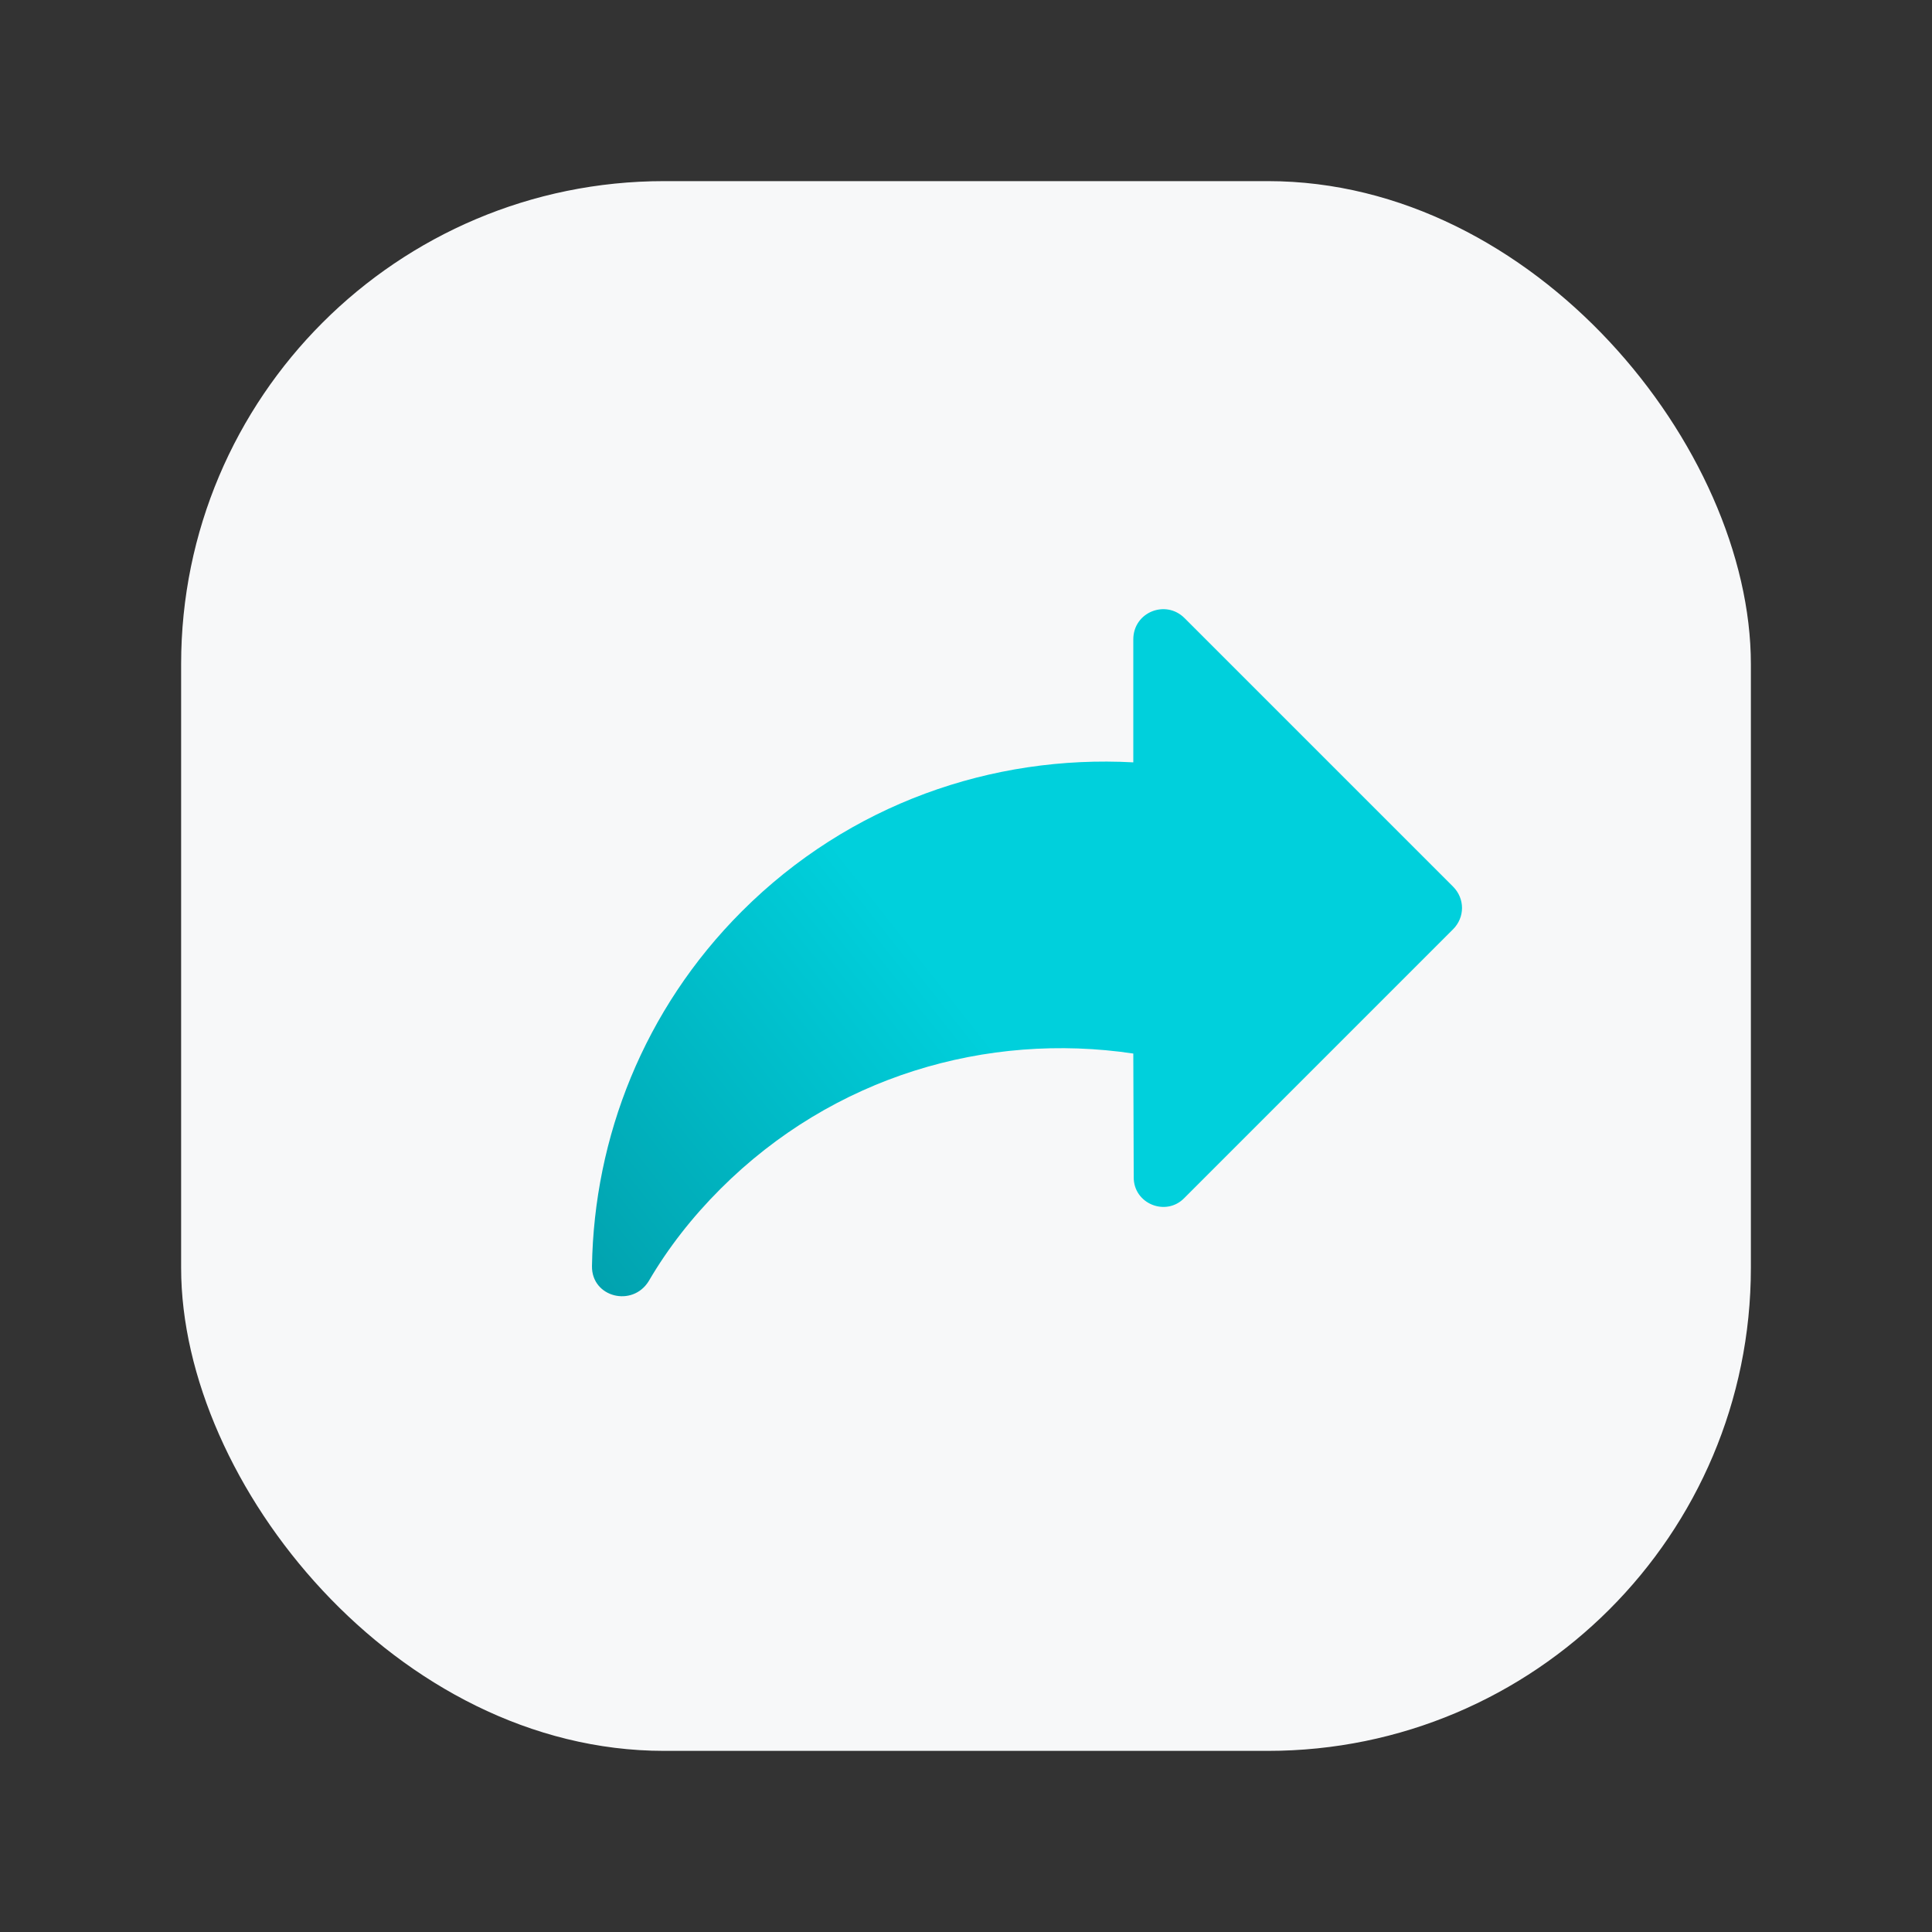<svg width="32" height="32" viewBox="0 0 32 32" fill="none" xmlns="http://www.w3.org/2000/svg">
<rect x="0" y="0" width="32" height="32" fill="#333333" stroke="none"/>
<rect x="3" y="3" width="26" height="26" rx="8" fill="#F7F8F9"/>
<path d="M18.778 19.494L18.771 17.45C16.345 17.089 13.8 17.825 11.933 19.692C11.466 20.158 11.063 20.674 10.745 21.219C10.476 21.657 9.798 21.488 9.805 20.971C9.84 18.843 10.66 16.722 12.287 15.095C14.069 13.313 16.437 12.5 18.771 12.627L18.771 10.591C18.771 10.138 19.308 9.926 19.619 10.237L24.067 14.685C24.265 14.883 24.265 15.194 24.067 15.392L19.619 19.84C19.315 20.158 18.771 19.939 18.778 19.494Z" fill="url(#paint0_linear_754_24187)"/>
<defs>
<linearGradient id="paint0_linear_754_24187" x1="24" y1="11" x2="7.5" y2="24" gradientUnits="userSpaceOnUse">
<stop offset="0.468" stop-color="#00D0DC"/>
<stop offset="1" stop-color="#018D9A"/>
</linearGradient>
</defs>
</svg>
